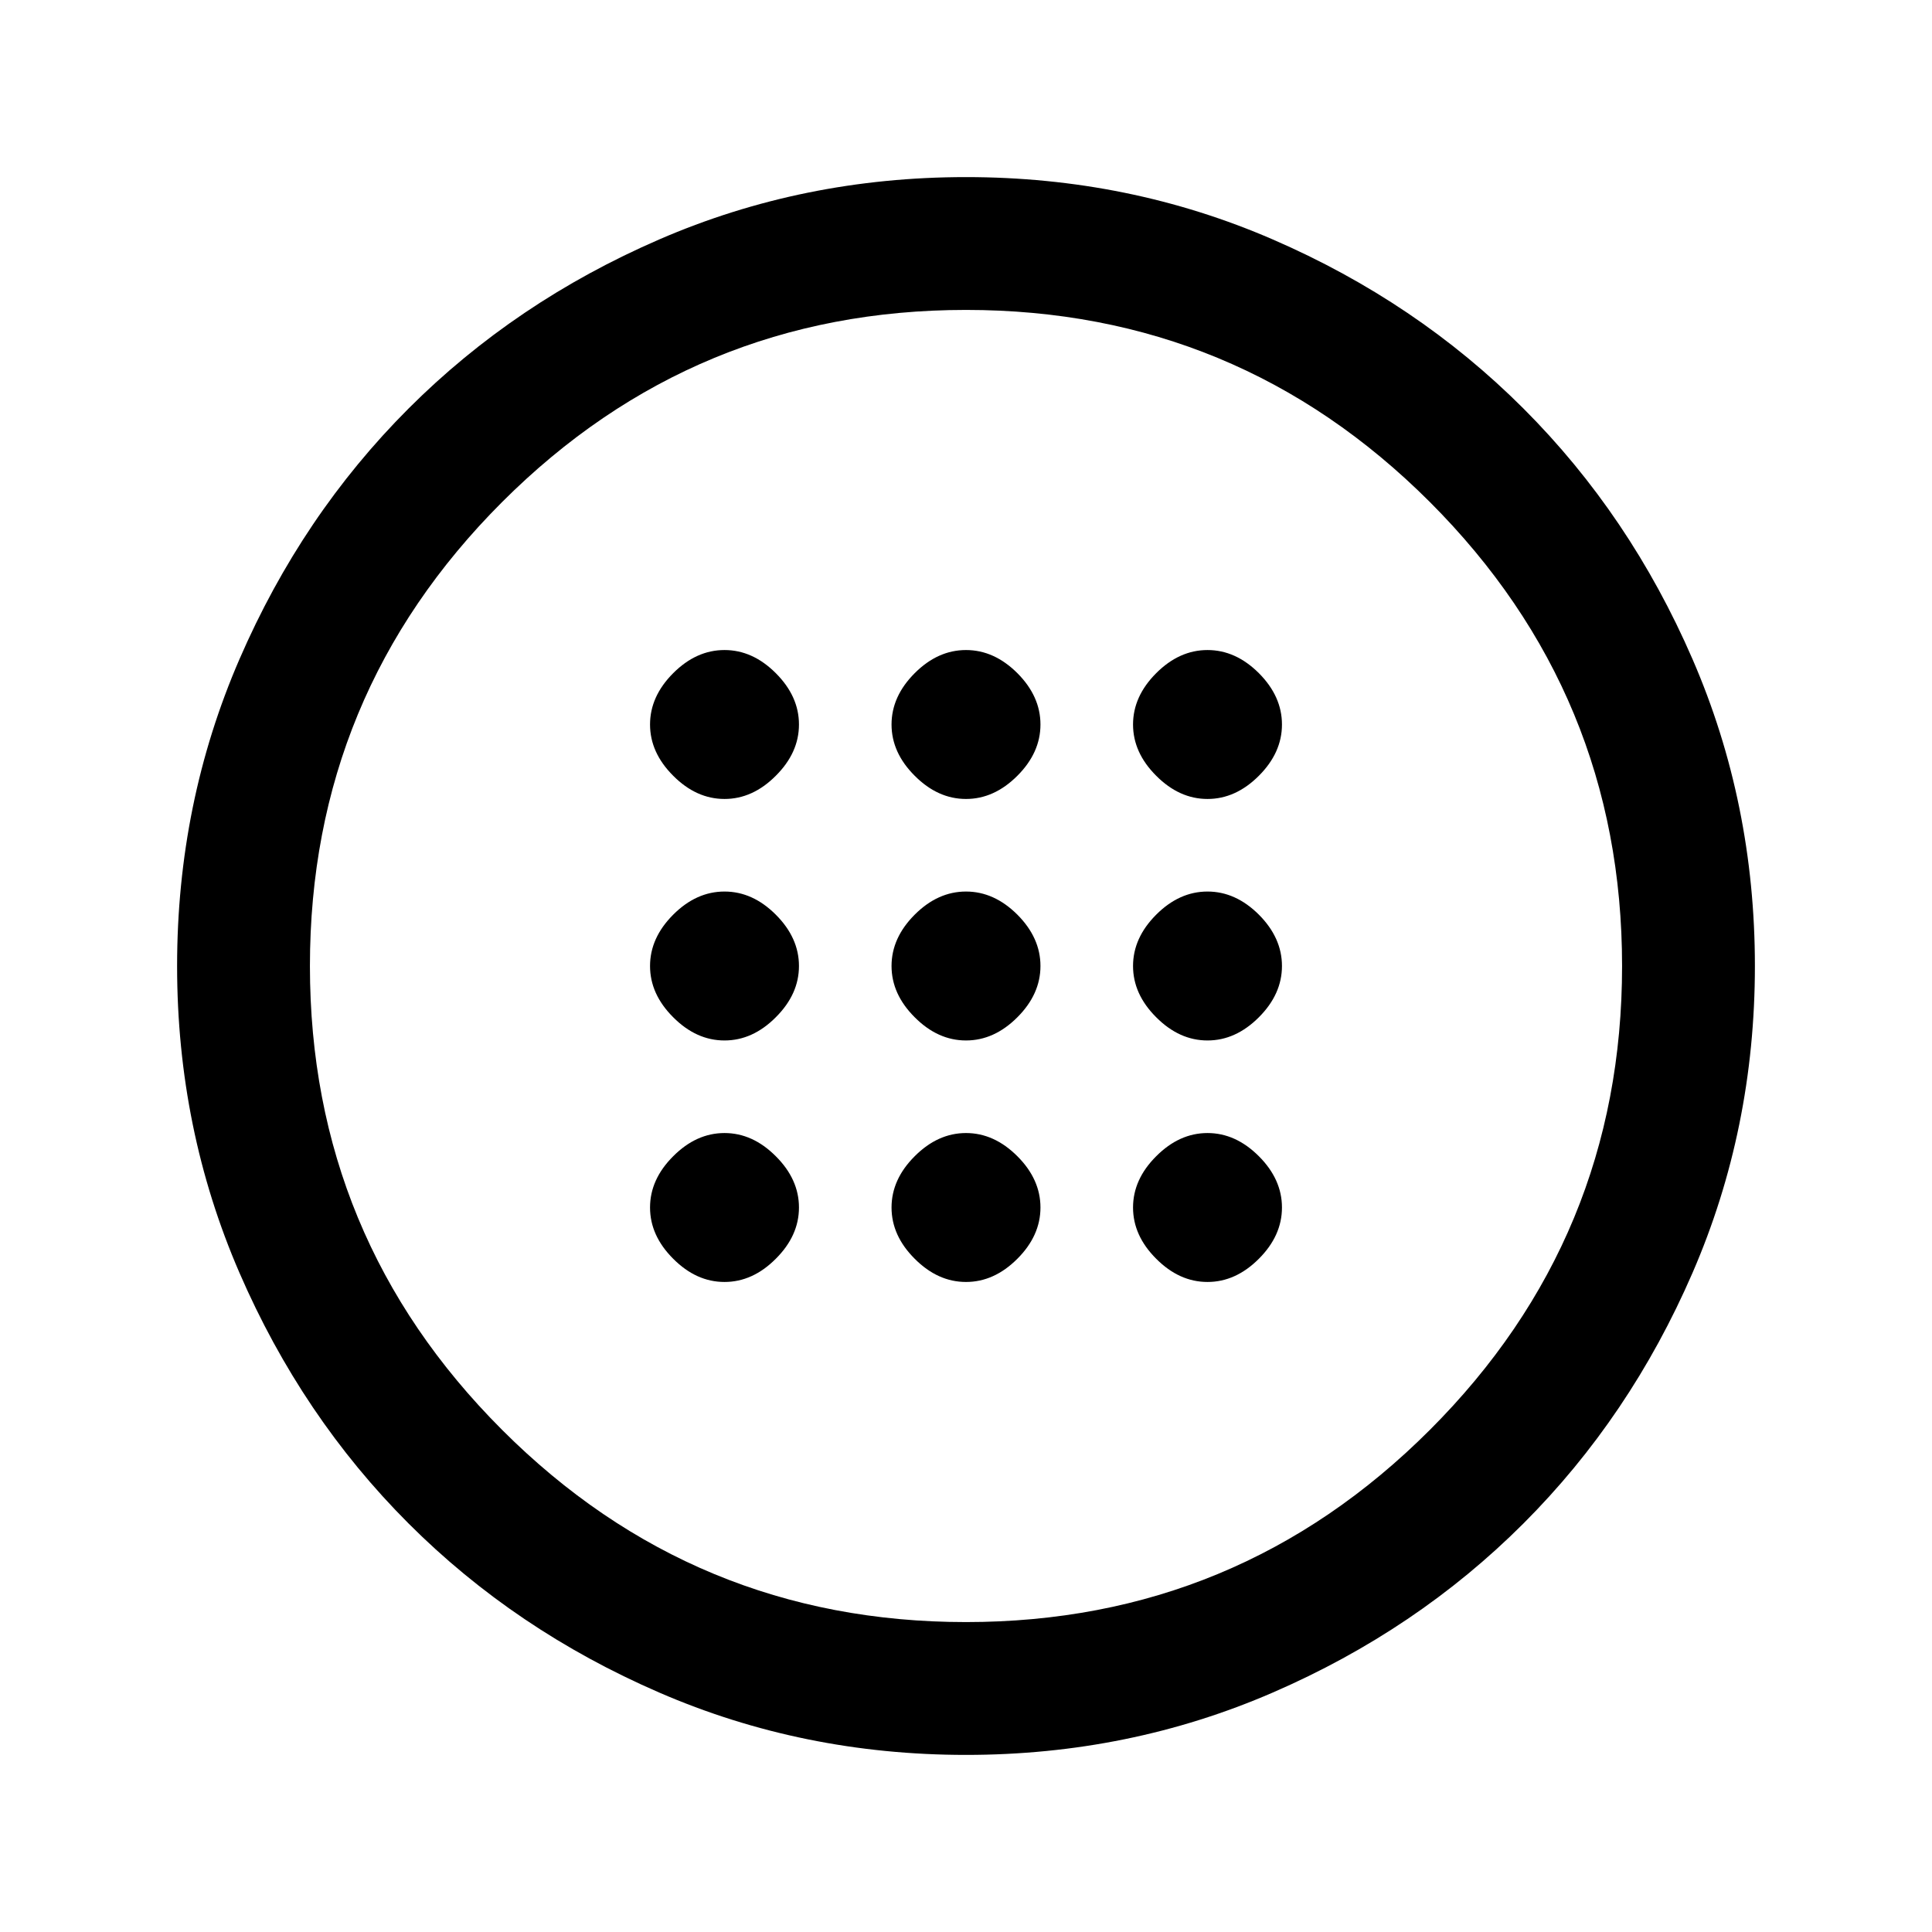 <svg xmlns="http://www.w3.org/2000/svg" height="24" width="24"><path d="M12 12.925q.35 0 .638-.288.287-.287.287-.637 0-.35-.287-.638-.288-.287-.638-.287-.35 0-.637.287-.288.288-.288.638 0 .35.288.637.287.288.637.288Zm3 0q.35 0 .638-.288.287-.287.287-.637 0-.35-.287-.638-.288-.287-.638-.287-.35 0-.637.287-.288.288-.288.638 0 .35.288.637.287.288.637.288Zm-6 0q.35 0 .637-.288.288-.287.288-.637 0-.35-.288-.638-.287-.287-.637-.287-.35 0-.637.287-.288.288-.288.638 0 .35.288.637.287.288.637.288Zm3 3q.35 0 .638-.288.287-.287.287-.637 0-.35-.287-.637-.288-.288-.638-.288-.35 0-.637.288-.288.287-.288.637 0 .35.288.637.287.288.637.288Zm3 0q.35 0 .638-.288.287-.287.287-.637 0-.35-.287-.637-.288-.288-.638-.288-.35 0-.637.288-.288.287-.288.637 0 .35.288.637.287.288.637.288Zm-6 0q.35 0 .637-.288.288-.287.288-.637 0-.35-.288-.637-.287-.288-.637-.288-.35 0-.637.288-.288.287-.288.637 0 .35.288.637.287.288.637.288Zm3-6q.35 0 .638-.288.287-.287.287-.637 0-.35-.287-.638-.288-.287-.638-.287-.35 0-.637.287-.288.288-.288.638 0 .35.288.637.287.288.637.288Zm3 0q.35 0 .638-.288.287-.287.287-.637 0-.35-.287-.638-.288-.287-.638-.287-.35 0-.637.287-.288.288-.288.638 0 .35.288.637.287.288.637.288Zm-6 0q.35 0 .637-.288.288-.287.288-.637 0-.35-.288-.638Q9.35 8.075 9 8.075q-.35 0-.637.287-.288.288-.288.638 0 .35.288.637.287.288.637.288ZM12 21.8q-2.025 0-3.812-.775-1.788-.775-3.113-2.1-1.325-1.325-2.1-3.113Q2.2 14.025 2.2 12t.775-3.812q.775-1.788 2.1-3.113Q6.4 3.75 8.188 2.975 9.975 2.2 12 2.2t3.812.775q1.788.775 3.113 2.1 1.325 1.325 2.1 3.113Q21.8 9.975 21.8 12t-.775 3.812q-.775 1.788-2.1 3.113-1.325 1.325-3.113 2.1-1.787.775-3.812.775Zm0-1.65q3.375 0 5.763-2.388Q20.15 15.375 20.15 12q0-3.375-2.387-5.763Q15.375 3.85 12 3.85T6.237 6.237Q3.85 8.625 3.85 12t2.387 5.762Q8.625 20.15 12 20.15ZM12 12Z"/></svg>